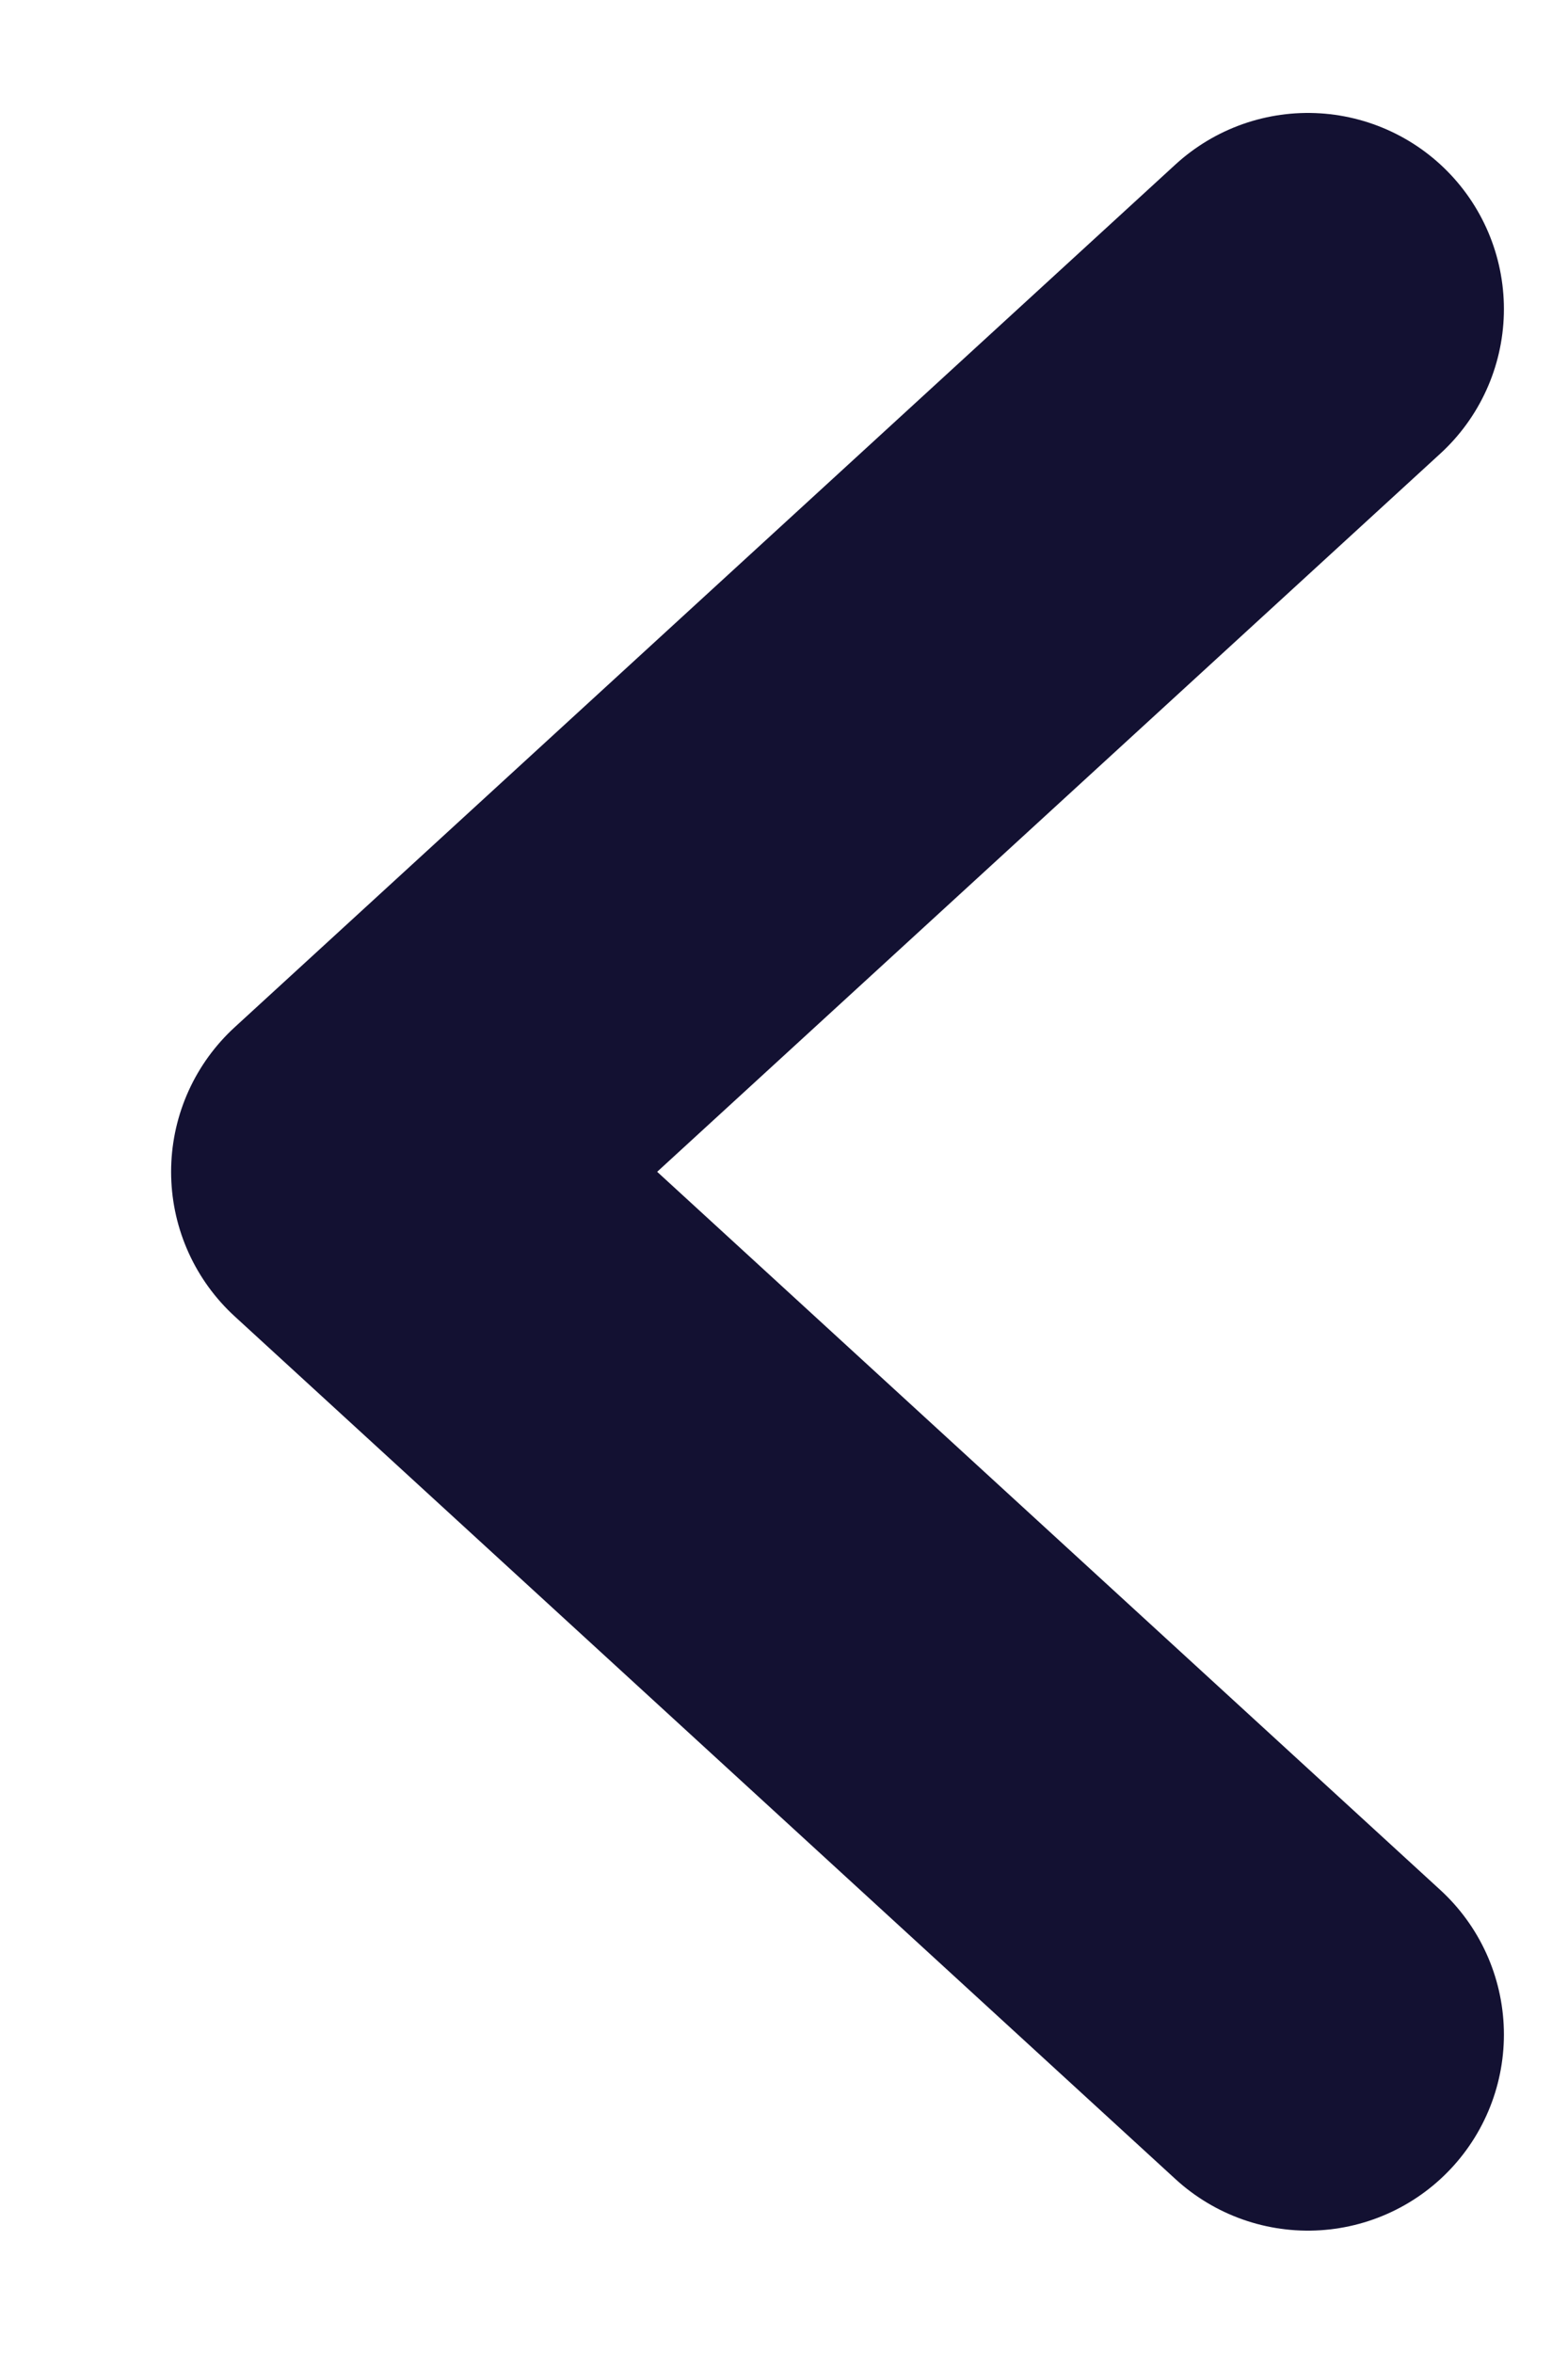 <svg width="8" height="12" viewBox="0 0 8 12" fill="none" xmlns="http://www.w3.org/2000/svg">
<path d="M6.673 1.576L1.873 5.976L6.673 10.376" stroke="#131132" stroke-width="2" stroke-linecap="round" stroke-linejoin="round"/>
</svg>
